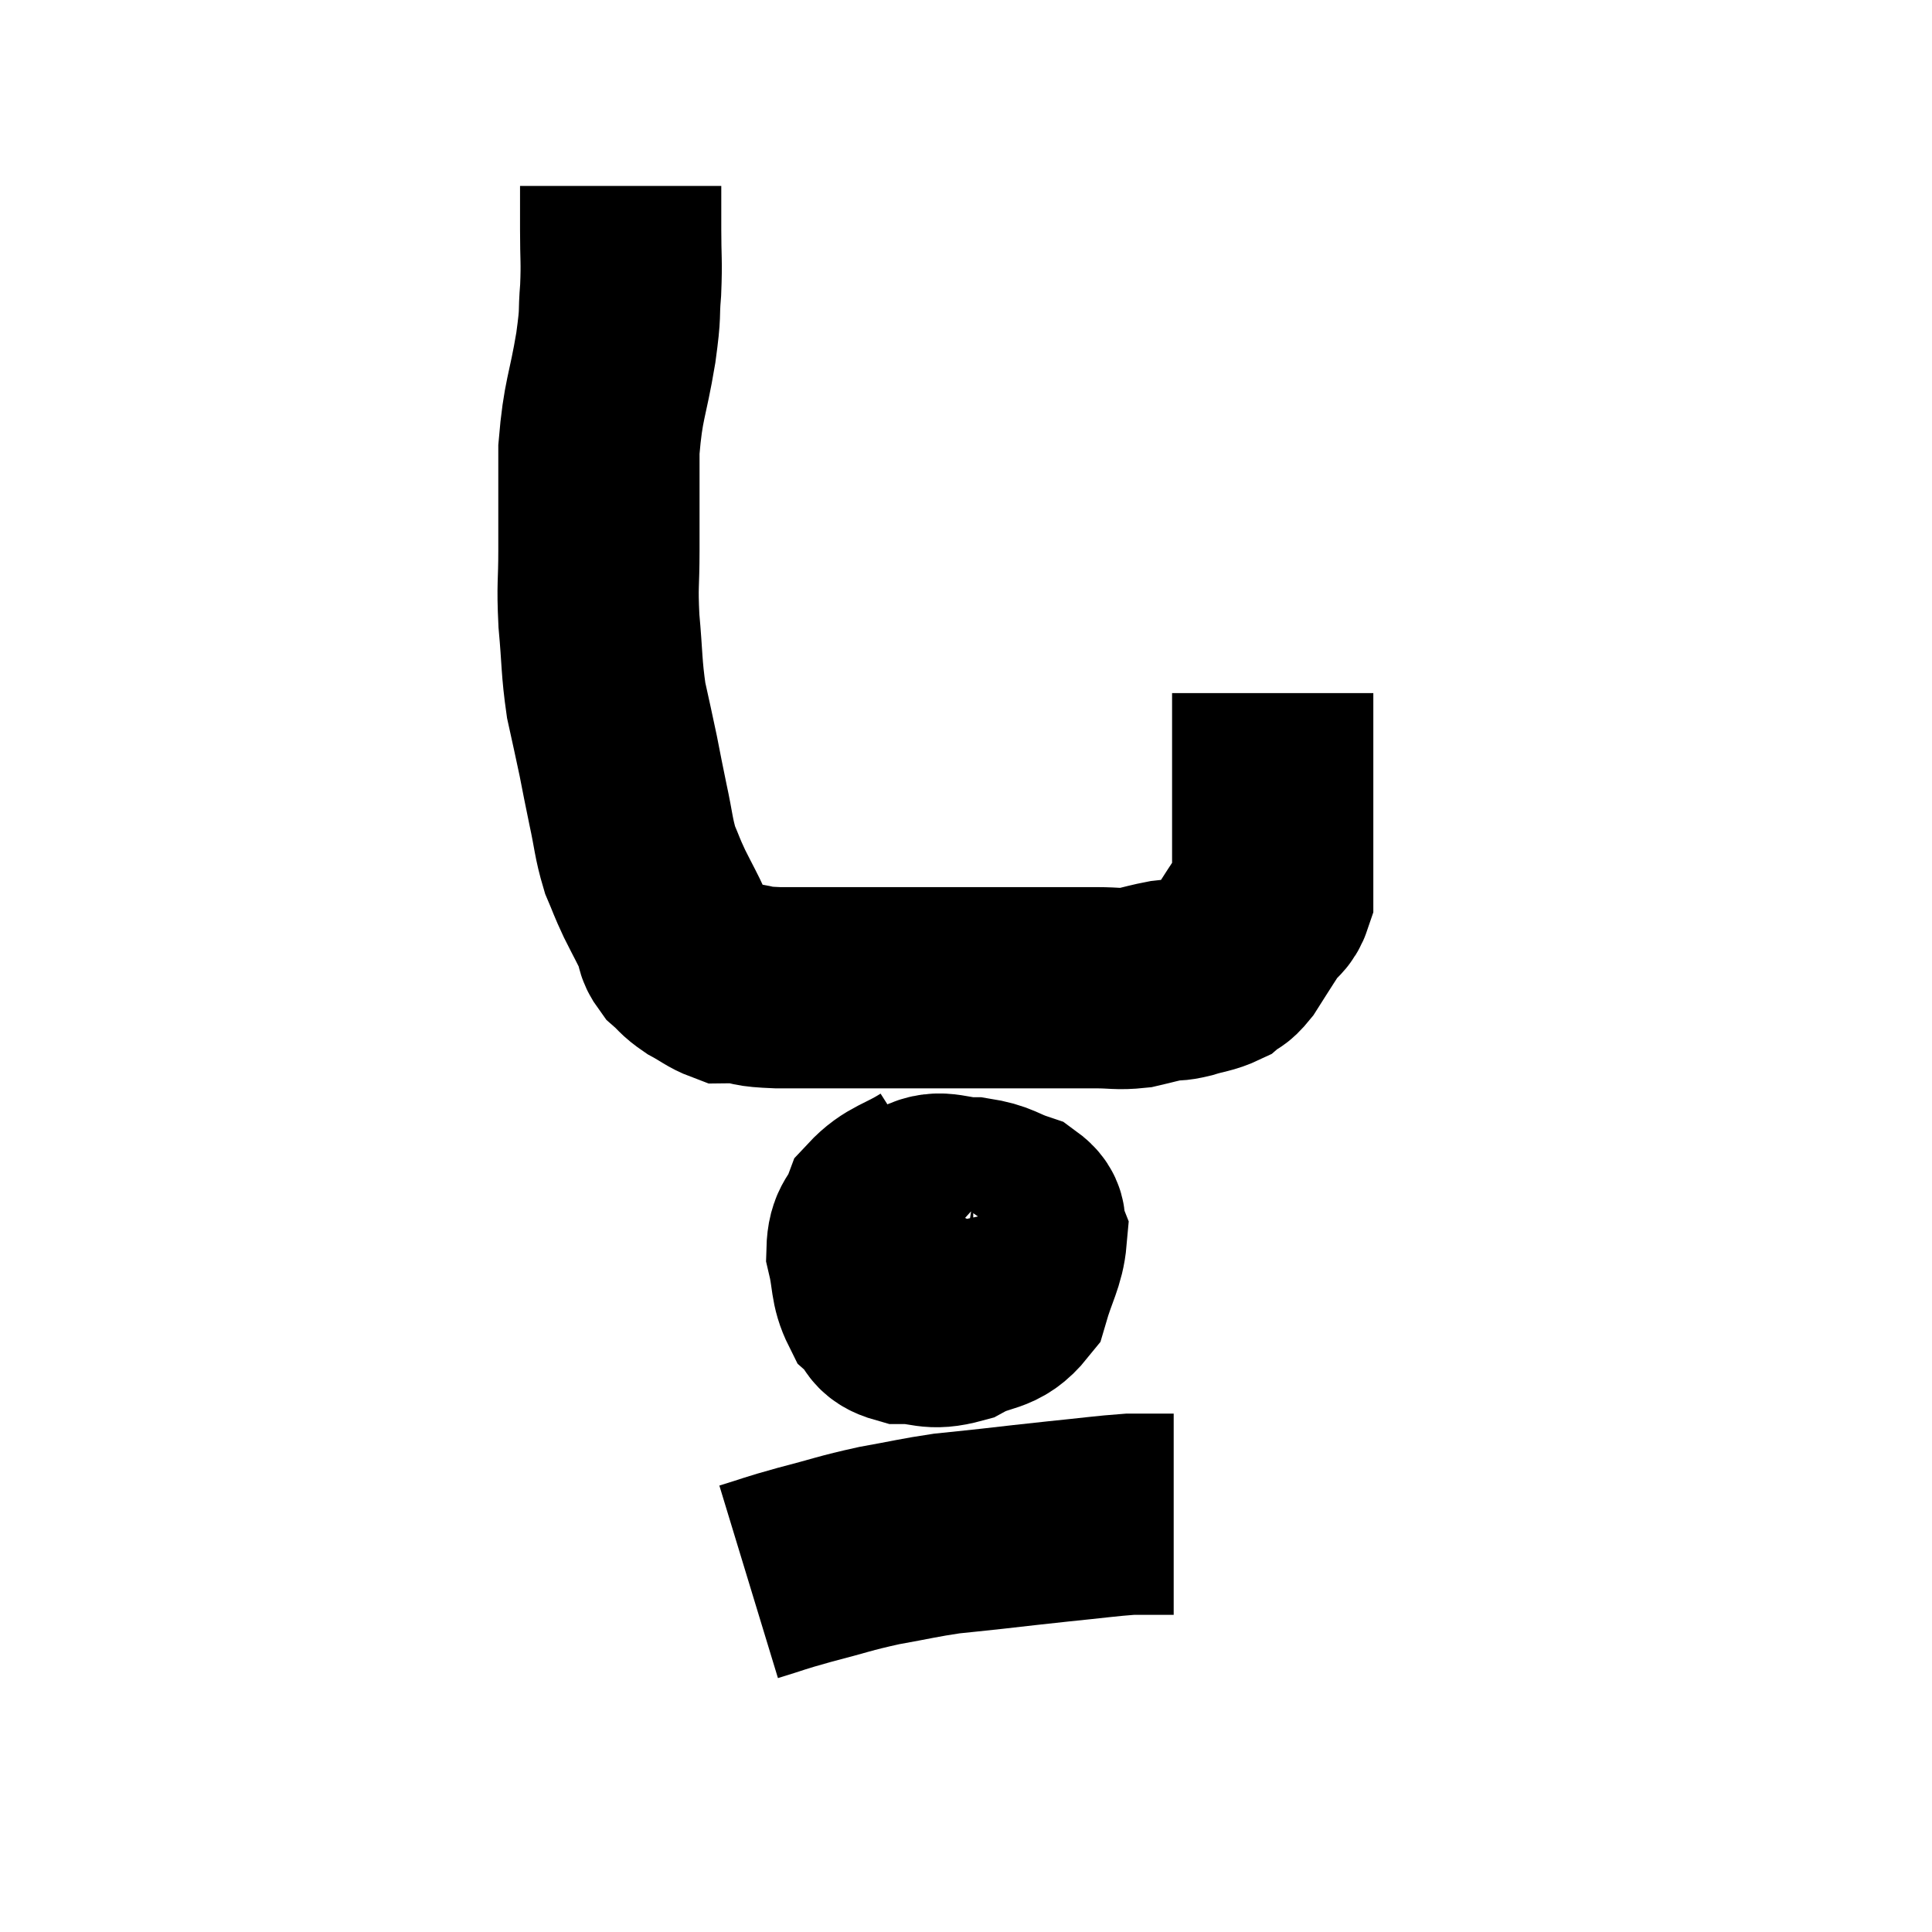 <svg width="48" height="48" viewBox="0 0 48 48" xmlns="http://www.w3.org/2000/svg"><path d="M 15.42 4.62 C 15.42 5.16, 15.42 5.055, 15.42 5.7 C 15.42 6.45, 15.45 6.465, 15.42 7.2 C 15.36 7.92, 15.435 7.65, 15.3 8.64 C 15.09 9.9, 14.985 9.9, 14.88 11.16 C 14.88 12.42, 14.88 12.615, 14.88 13.68 C 14.88 14.55, 14.835 14.49, 14.88 15.42 C 14.97 16.41, 14.94 16.56, 15.06 17.4 C 15.21 18.09, 15.225 18.135, 15.36 18.78 C 15.48 19.38, 15.465 19.335, 15.6 19.98 C 15.75 20.67, 15.735 20.805, 15.9 21.36 C 16.08 21.78, 16.05 21.75, 16.26 22.2 C 16.5 22.68, 16.575 22.8, 16.74 23.16 C 16.83 23.4, 16.755 23.415, 16.92 23.64 C 17.16 23.85, 17.115 23.865, 17.4 24.06 C 17.73 24.24, 17.82 24.33, 18.06 24.42 C 18.21 24.42, 18.045 24.39, 18.36 24.42 C 18.84 24.48, 18.585 24.51, 19.32 24.54 C 20.31 24.54, 20.325 24.54, 21.3 24.54 C 22.26 24.54, 22.35 24.54, 23.22 24.54 C 24 24.54, 24.075 24.54, 24.78 24.54 C 25.41 24.54, 25.425 24.54, 26.04 24.54 C 26.64 24.54, 26.7 24.54, 27.24 24.54 C 27.72 24.54, 27.765 24.585, 28.2 24.54 C 28.59 24.45, 28.665 24.42, 28.98 24.36 C 29.22 24.33, 29.145 24.375, 29.46 24.3 C 29.85 24.18, 29.955 24.195, 30.24 24.06 C 30.42 23.91, 30.405 24, 30.6 23.76 C 30.81 23.43, 30.855 23.355, 31.02 23.1 C 31.14 22.92, 31.11 22.95, 31.26 22.74 C 31.44 22.5, 31.53 22.53, 31.62 22.26 C 31.62 21.96, 31.62 22.005, 31.62 21.66 C 31.62 21.27, 31.62 21.27, 31.62 20.88 C 31.62 20.49, 31.62 20.67, 31.62 20.1 C 31.62 19.35, 31.62 19.155, 31.62 18.6 C 31.62 18.24, 31.62 18.225, 31.62 17.88 C 31.62 17.55, 31.62 17.385, 31.62 17.22 C 31.62 17.22, 31.62 17.22, 31.62 17.22 L 31.62 17.22" fill="none" stroke="black" stroke-width="5"></path><path d="M 23.22 29.28 C 22.56 29.7, 22.32 29.67, 21.9 30.12 C 21.72 30.6, 21.555 30.525, 21.54 31.08 C 21.69 31.71, 21.615 31.89, 21.84 32.34 C 22.14 32.61, 21.96 32.745, 22.44 32.88 C 23.1 32.88, 23.1 33.06, 23.76 32.88 C 24.42 32.52, 24.645 32.7, 25.08 32.16 C 25.29 31.44, 25.455 31.23, 25.5 30.72 C 25.38 30.42, 25.59 30.36, 25.26 30.12 C 24.72 29.94, 24.75 29.85, 24.18 29.76 C 23.58 29.76, 23.385 29.55, 22.98 29.76 C 22.77 30.18, 22.59 30.045, 22.56 30.6 C 22.71 31.29, 22.725 31.56, 22.86 31.98 C 22.98 32.13, 22.71 32.31, 23.1 32.28 C 23.76 32.07, 24.015 32.25, 24.42 31.86 C 24.57 31.29, 24.72 31.155, 24.72 30.72 C 24.57 30.42, 24.66 30.27, 24.42 30.12 C 24.09 30.12, 24.225 29.865, 23.76 30.12 C 23.16 30.63, 22.815 30.765, 22.56 31.14 C 22.65 31.38, 22.575 31.47, 22.74 31.62 L 23.22 31.74" fill="none" stroke="black" stroke-width="5"></path><path d="M 18.6 39.3 C 19.29 39.09, 19.17 39.105, 19.98 38.88 C 20.91 38.64, 20.955 38.595, 21.84 38.4 C 22.68 38.25, 22.815 38.205, 23.52 38.1 C 24.09 38.04, 23.97 38.055, 24.66 37.98 C 25.47 37.89, 25.425 37.89, 26.28 37.8 C 27.18 37.71, 27.465 37.665, 28.08 37.62 C 28.41 37.62, 28.47 37.62, 28.74 37.62 C 28.95 37.62, 29.055 37.62, 29.16 37.62 C 29.16 37.62, 29.16 37.62, 29.16 37.62 L 29.16 37.62" fill="none" stroke="black" stroke-width="5"></path></svg>